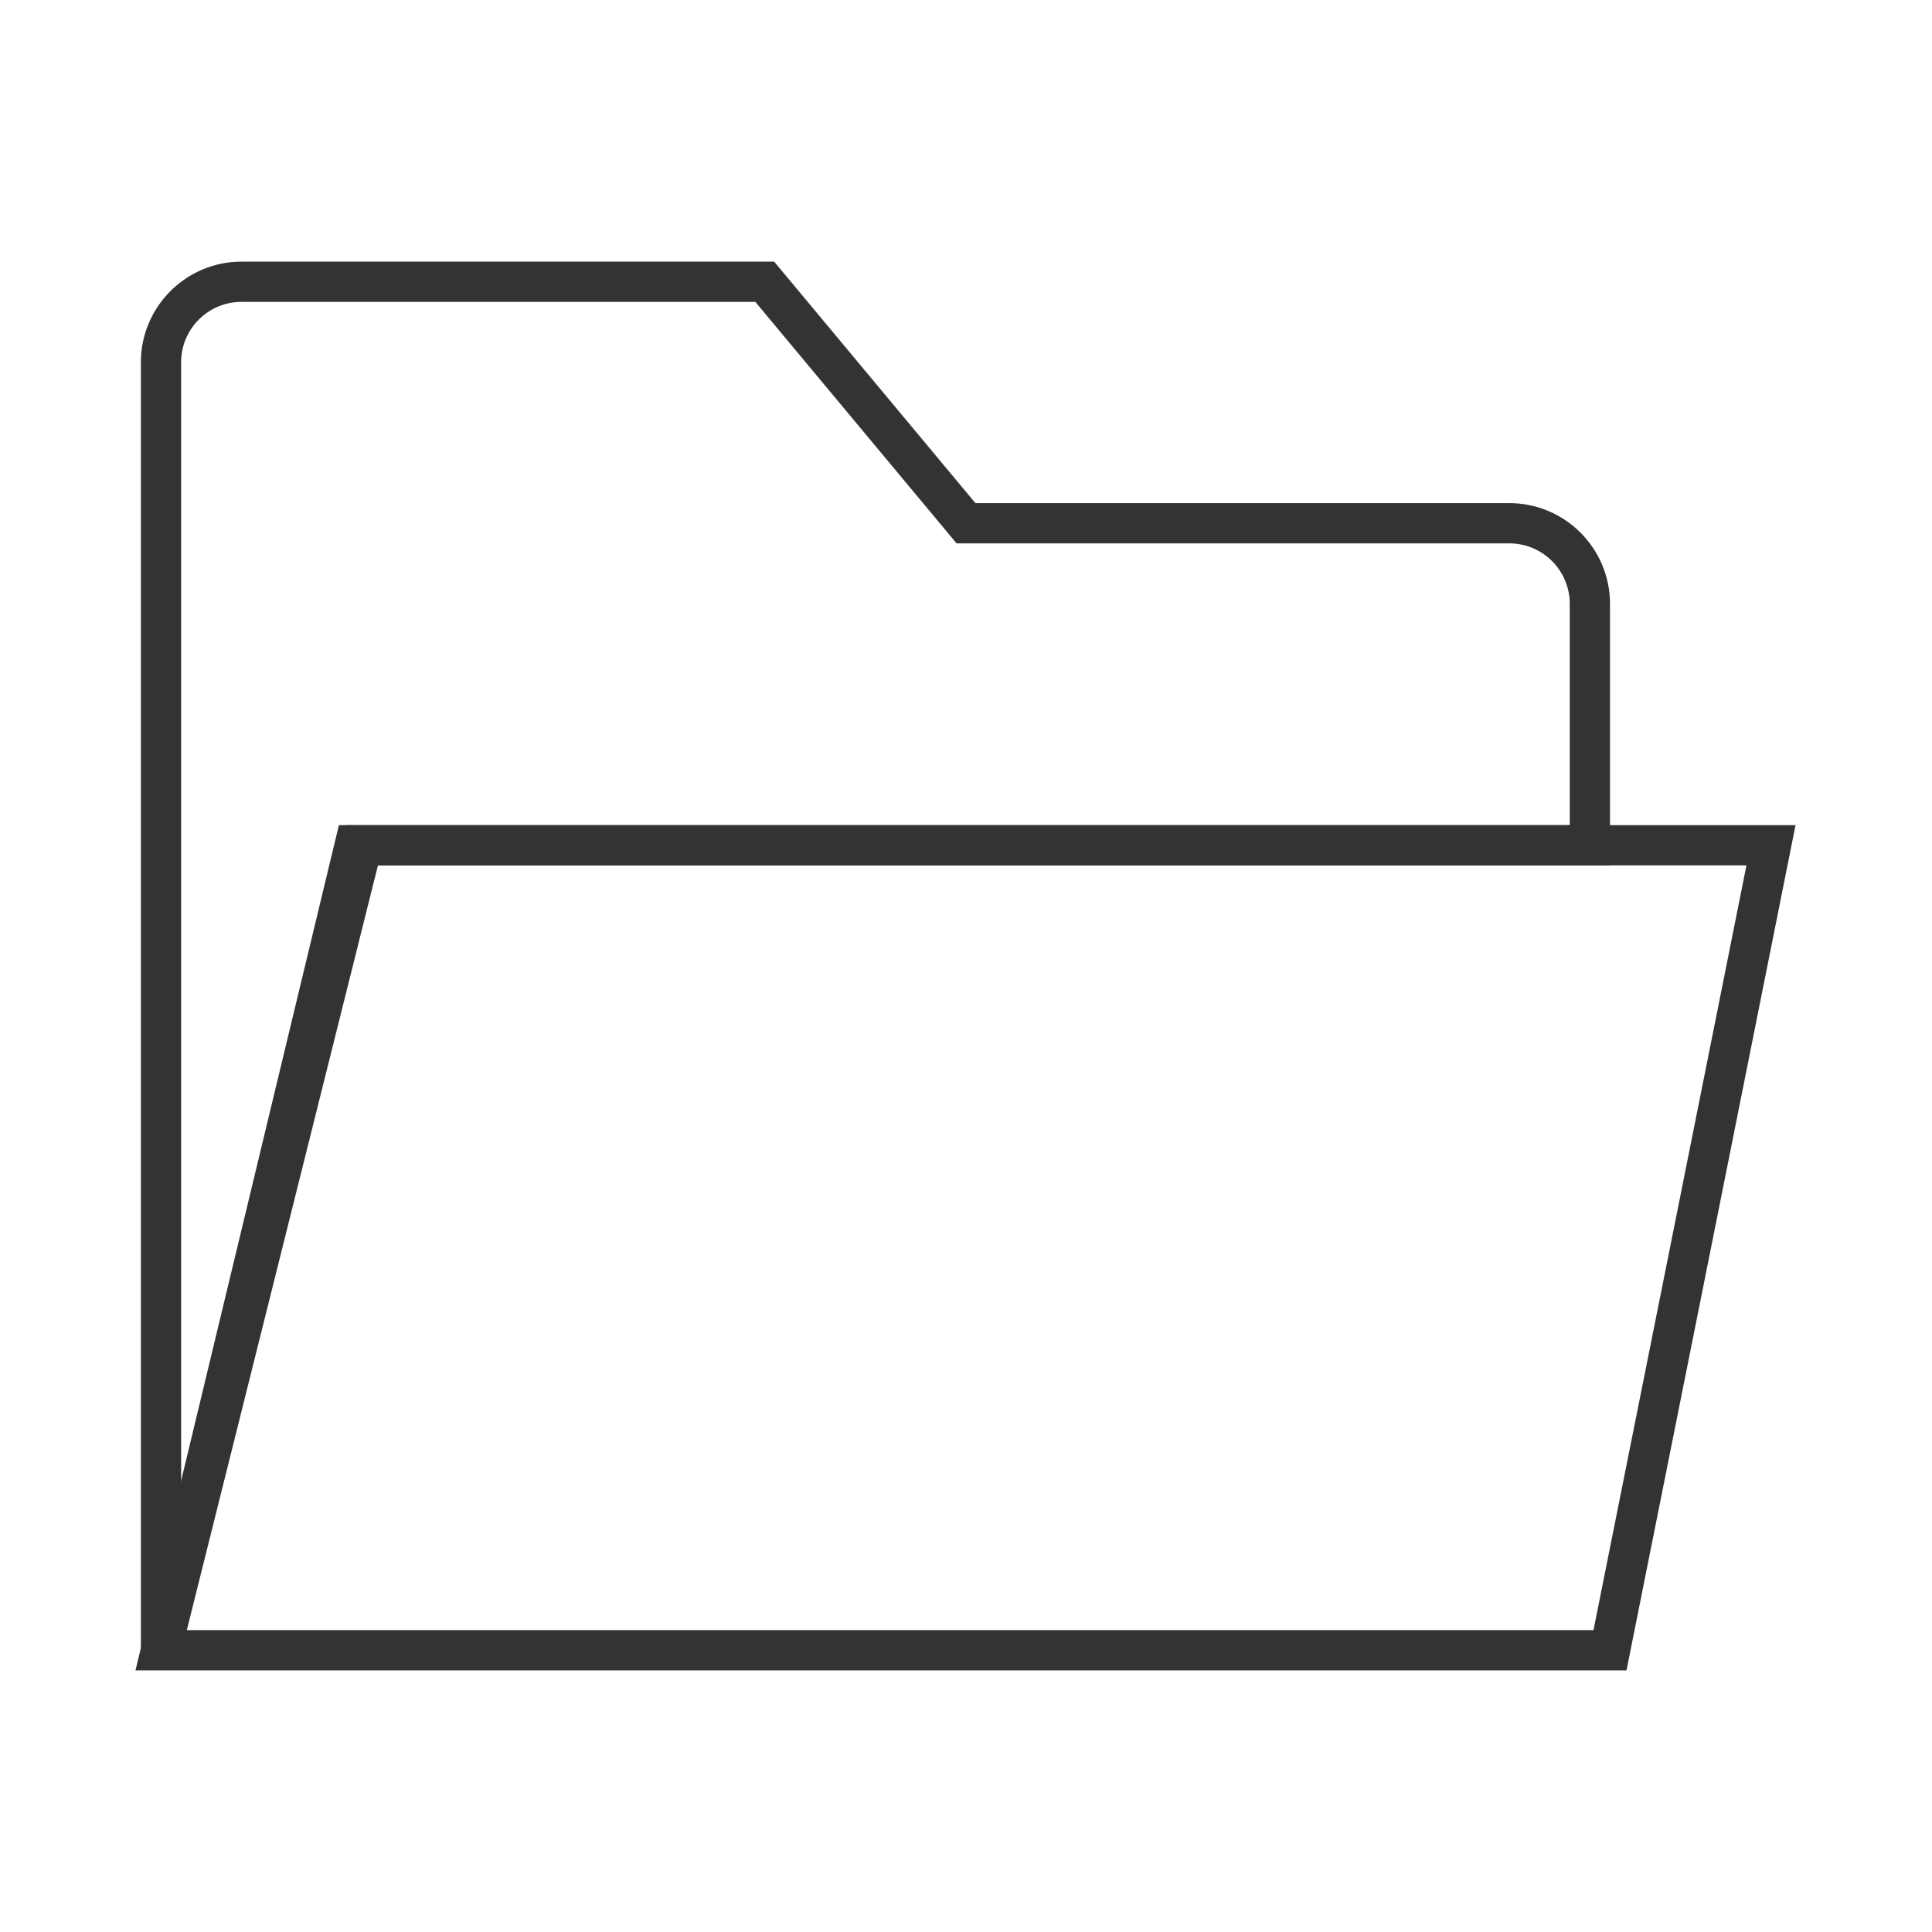 <?xml version="1.0" encoding="iso-8859-1"?>
<svg version="1.1" id="&#x56FE;&#x5C42;_1" xmlns="http://www.w3.org/2000/svg" xmlns:xlink="http://www.w3.org/1999/xlink" x="0px"
	 y="0px" viewBox="0 0 24 24" style="enable-background:new 0 0 24 24;" xml:space="preserve">
<path style="fill:#333333;" d="M2.243,20.561L1.75,20.5v-16c0-0.689,0.561-1.25,1.25-1.25h6.617l2.5,3h6.633
	C19.439,6.25,20,6.811,20,7.5v3.25H4.695L2.243,20.561z M3,3.75c-0.414,0-0.75,0.336-0.75,0.75v13.969l2.055-8.219H19.5V7.5
	c0-0.414-0.337-0.75-0.75-0.75h-6.867l-2.5-3H3z"/>
<path style="fill:#333333;" d="M20.205,20.75H1.683l2.527-10.5h18.095L20.205,20.75z M2.317,20.25h17.478l1.9-9.5H4.603L2.317,20.25
	z"/>
</svg>






